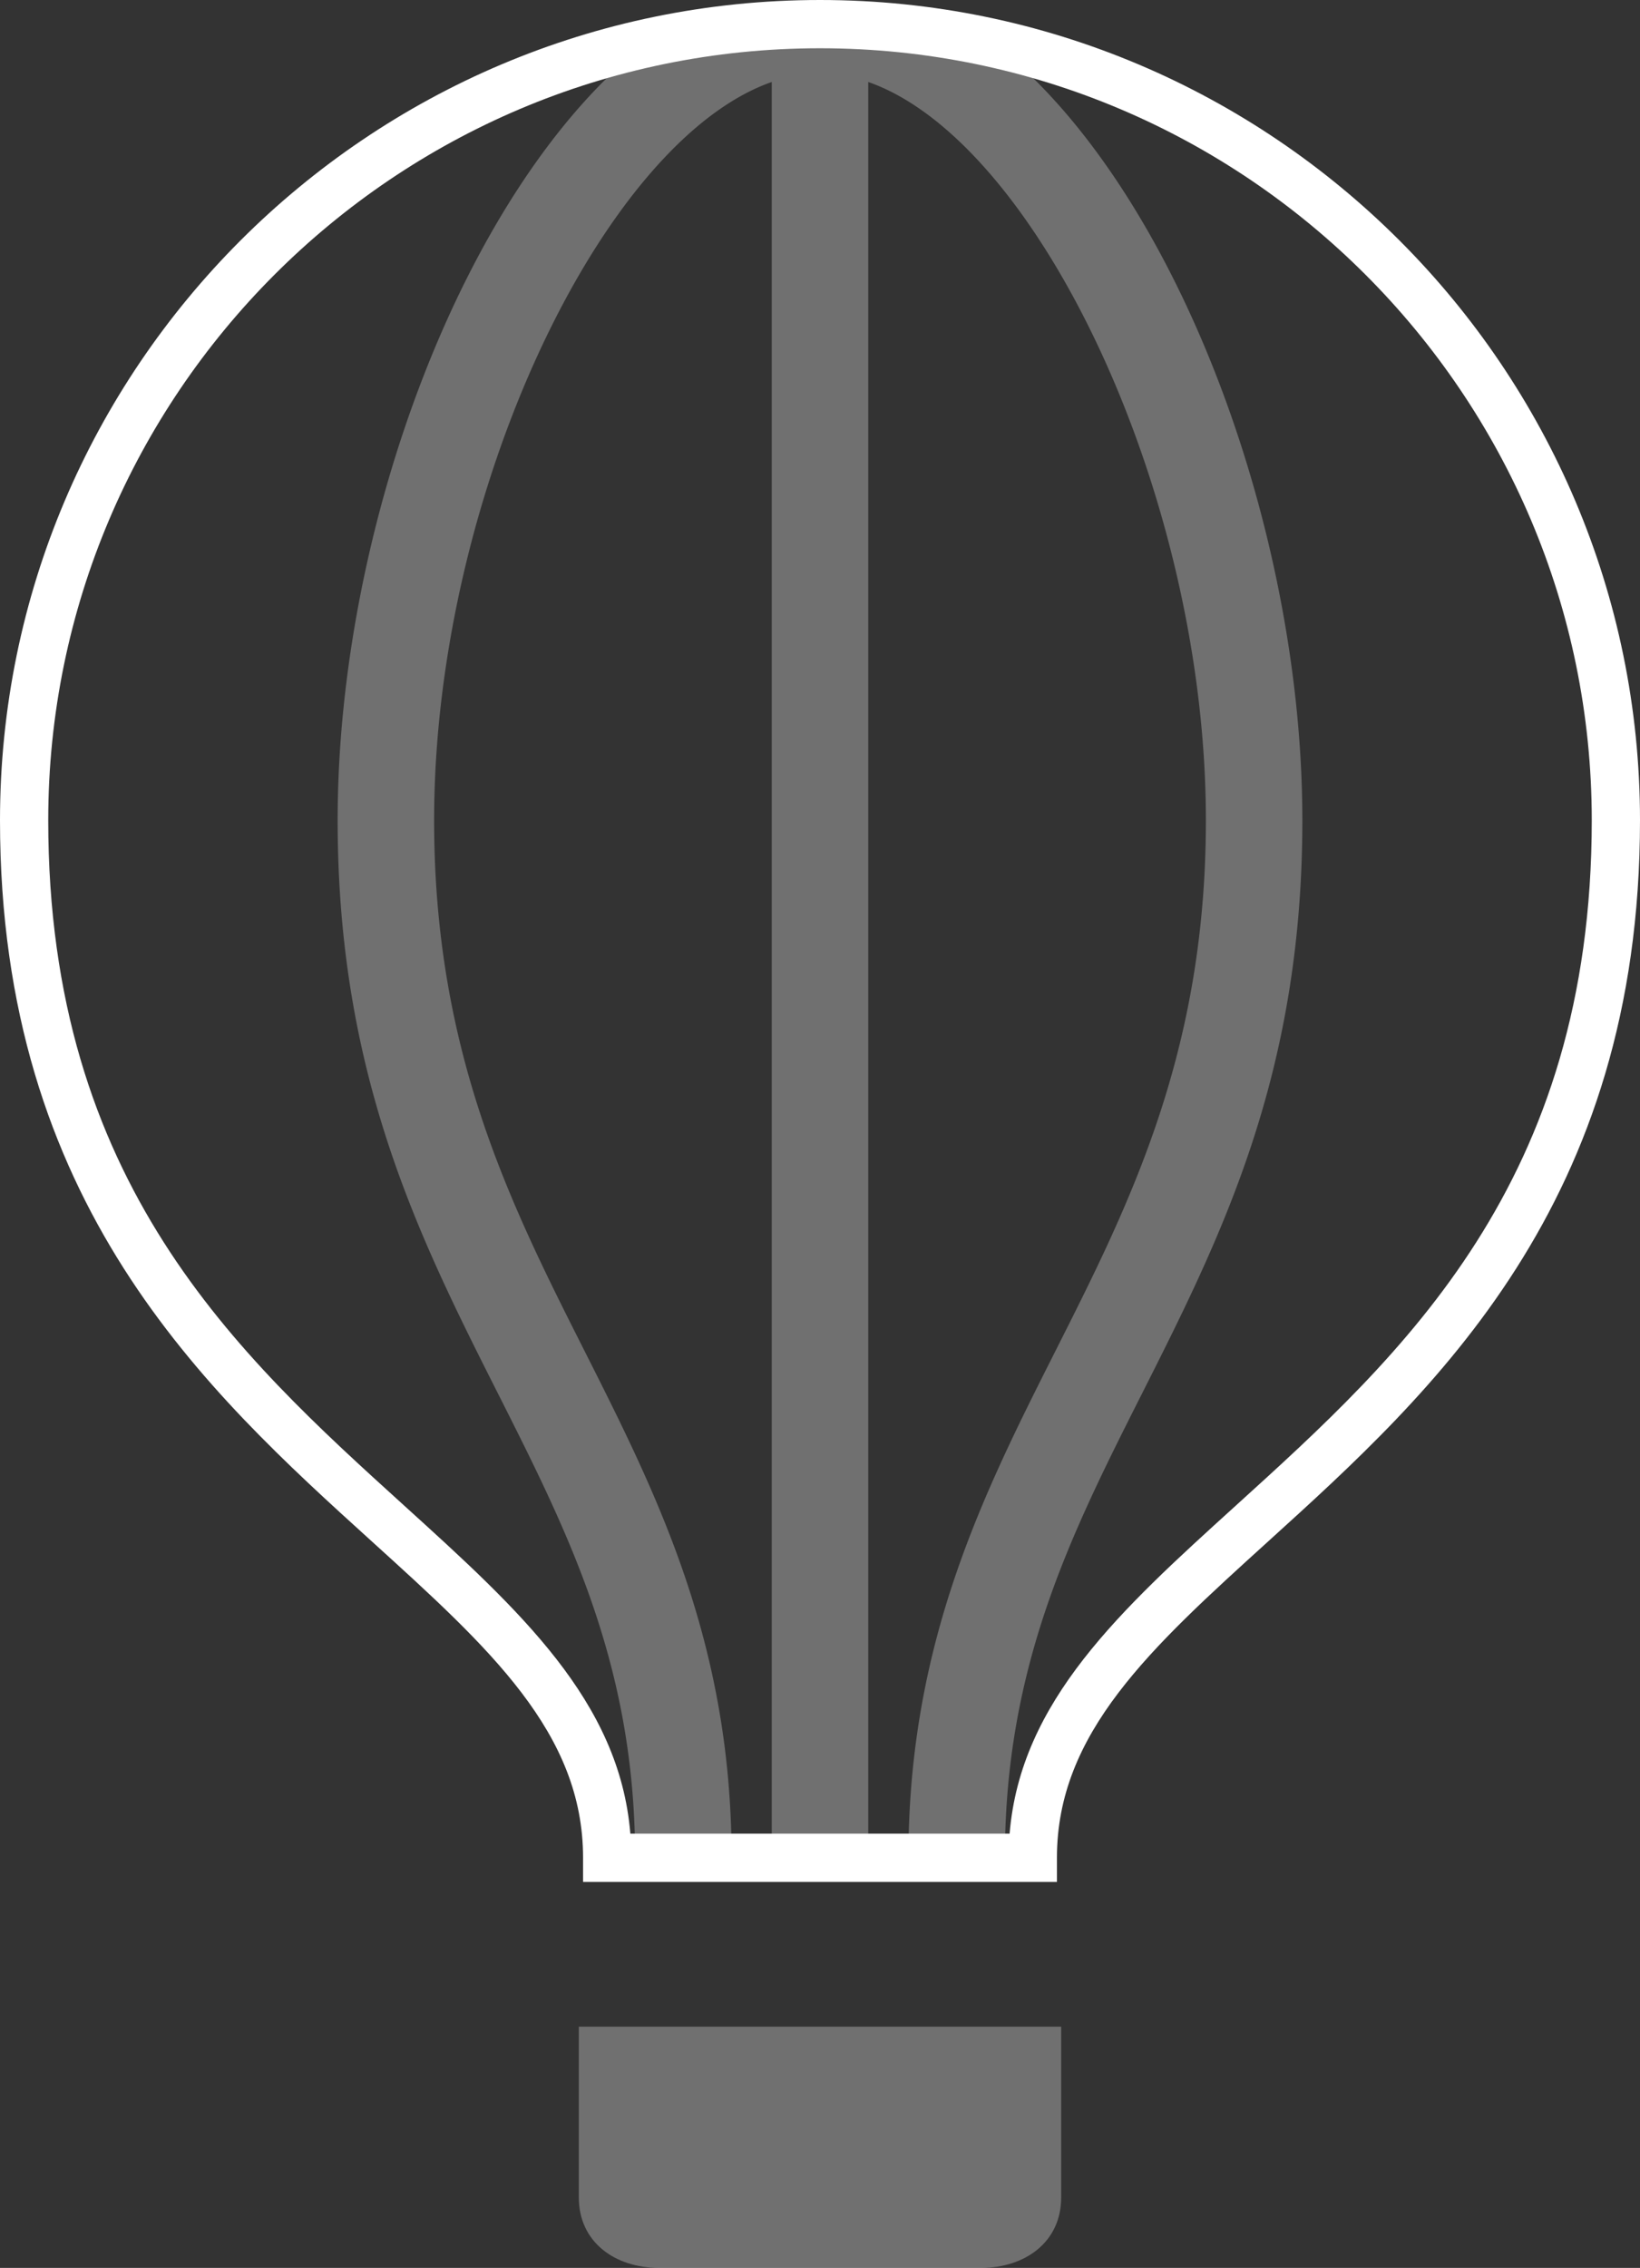 <svg xmlns="http://www.w3.org/2000/svg" width="34" height="47" viewBox="0 0 34 47"><rect x="0" y="0" width="34" height="47" fill="#333333" stroke="none"/><g fill="none" fill-rule="evenodd"><path d="M-7-1h48v48H-7z"/><path fill="#FFF" d="M12 45.542c0 .92.746 1.458 1.667 1.458h6.667c.92 0 1.666-.538 1.666-1.458V42H12v3.542z" opacity=".3"/><path fill="#FFF" d="M21.912 39v-.5c0-2.586 1.932-4.337 4.377-6.554C29.725 28.831 34 24.955 34 17c0-9.374-7.626-17-17-17C7.626 0 0 7.626 0 17c0 7.955 4.275 11.831 7.711 14.946 2.446 2.217 4.377 3.968 4.377 6.554v.5h9.824zM8.383 31.205C4.922 28.067 1 24.512 1 17 1 8.178 8.178 1 17 1s16 7.178 16 16c0 7.512-3.922 11.067-7.383 14.205-2.383 2.161-4.46 4.044-4.686 6.795h-7.863c-.225-2.751-2.302-4.634-4.685-6.795z"/><path fill="#FFF" d="M18.833 38.5h2c0-3.986 1.379-6.719 2.838-9.61C25.308 25.646 27 22.293 27 17c0-6.097-2.643-13.15-6.382-16.09A16.524 16.524 0 0 0 17 .5c-1.245 0-2.452.149-3.618.41C9.643 3.85 7 10.903 7 17c0 5.293 1.692 8.646 3.329 11.89 1.459 2.892 2.838 5.624 2.838 9.61h2c0-4.463-1.552-7.538-3.053-10.512C10.583 24.954 9 21.816 9 17c0-6.745 3.49-14.074 7-15.301V38.5h2V1.699c3.51 1.227 7 8.556 7 15.301 0 4.816-1.583 7.954-3.114 10.988-1.501 2.974-3.053 6.049-3.053 10.512z" opacity=".3"/></g></svg>
